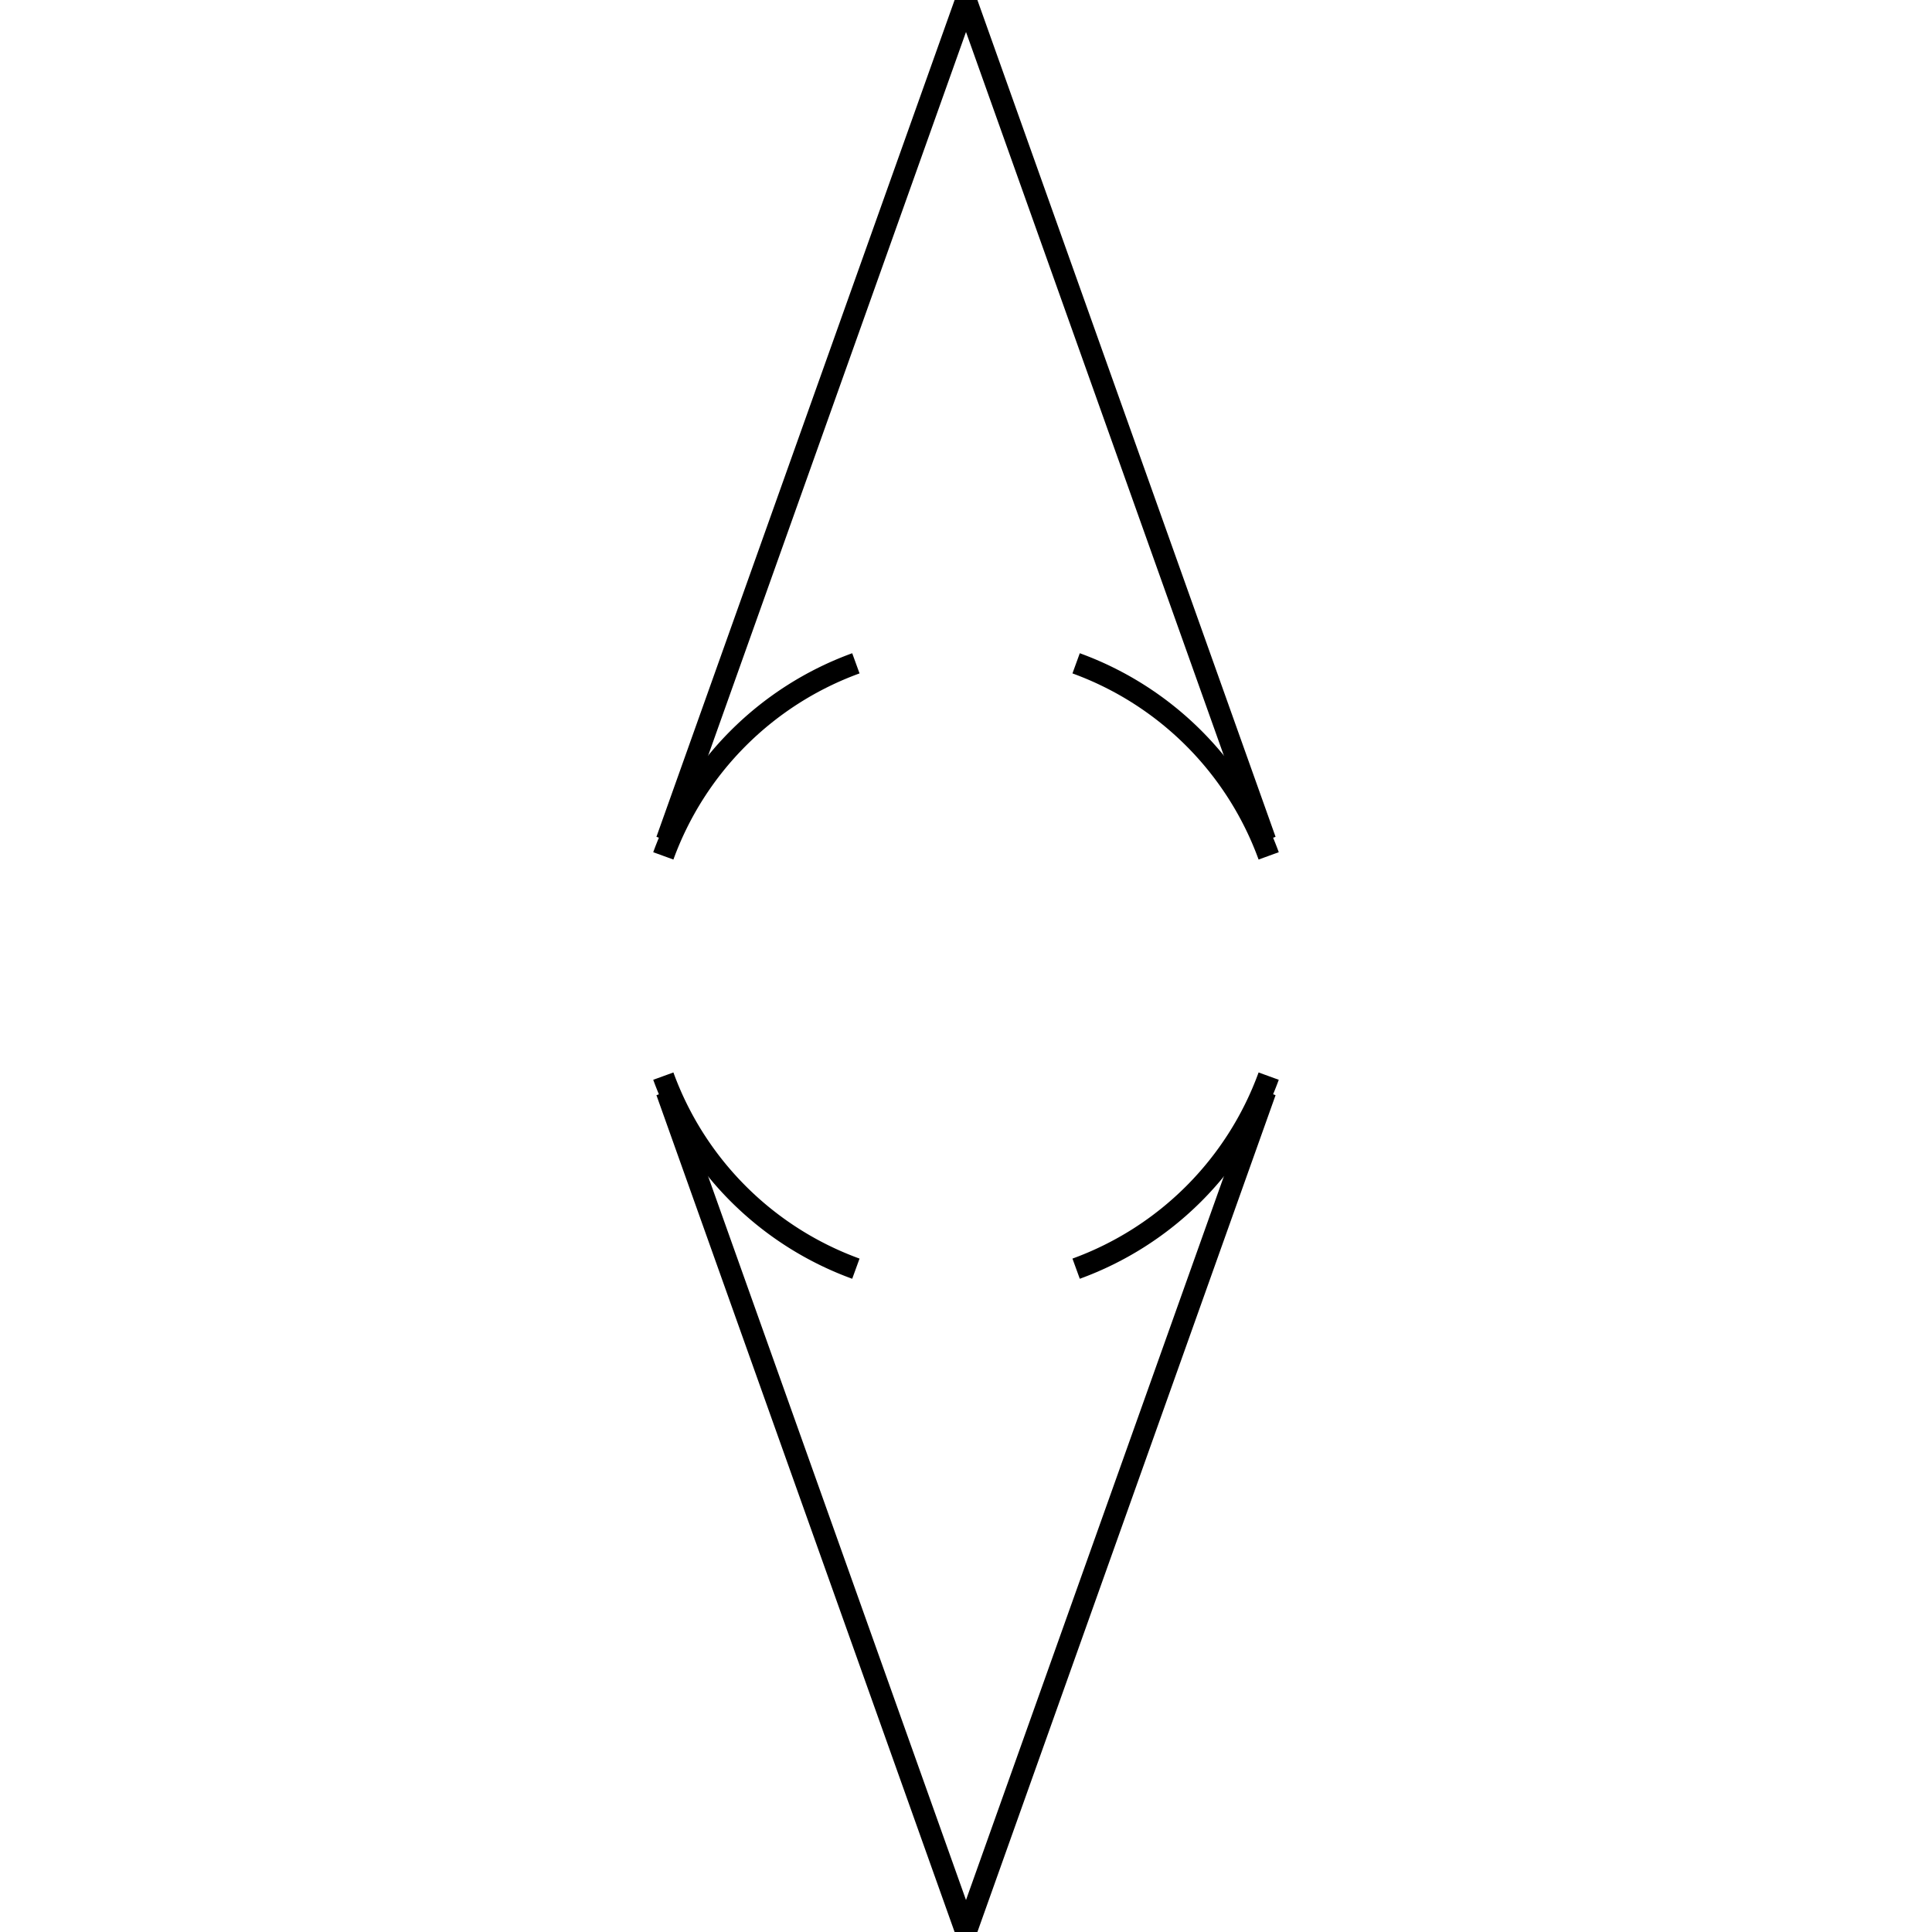 <?xml version="1.0" encoding="UTF-8" standalone="no"?>
<!DOCTYPE svg PUBLIC "-//W3C//DTD SVG 20010904//EN"
              "http://www.w3.org/TR/2001/REC-SVG-20010904/DTD/svg10.dtd">

<svg xmlns="http://www.w3.org/2000/svg"
     width="1in" height="1in"
     viewBox="0 0 90 90">
  <path fill="none" stroke="black" d="M 59.10,39.87 A 15.00,15.00 0 0,0 50.13,30.90" />
  <path fill="none" stroke="black" d="M 50.13,59.10 A 15.00,15.00 0 0,0 59.10,50.13" />
  <path fill="none" stroke="black" d="M 30.90,50.13 A 15.00,15.00 0 0,0 39.87,59.10" />
  <path fill="none" stroke="black" d="M 39.87,30.90 A 15.00,15.00 0 0,0 30.90,39.87" />
  <line fill="none" stroke="black" x1="31.05" y1="50.85" x2="45.00" y2="90.00" />
  <line fill="none" stroke="black" x1="58.95" y1="50.85" x2="45.00" y2="90.00" />
  <line fill="none" stroke="black" x1="31.05" y1="39.15" x2="45.00" y2="0.00" />
  <line fill="none" stroke="black" x1="58.95" y1="39.15" x2="45.00" y2="0.00" />
</svg>
